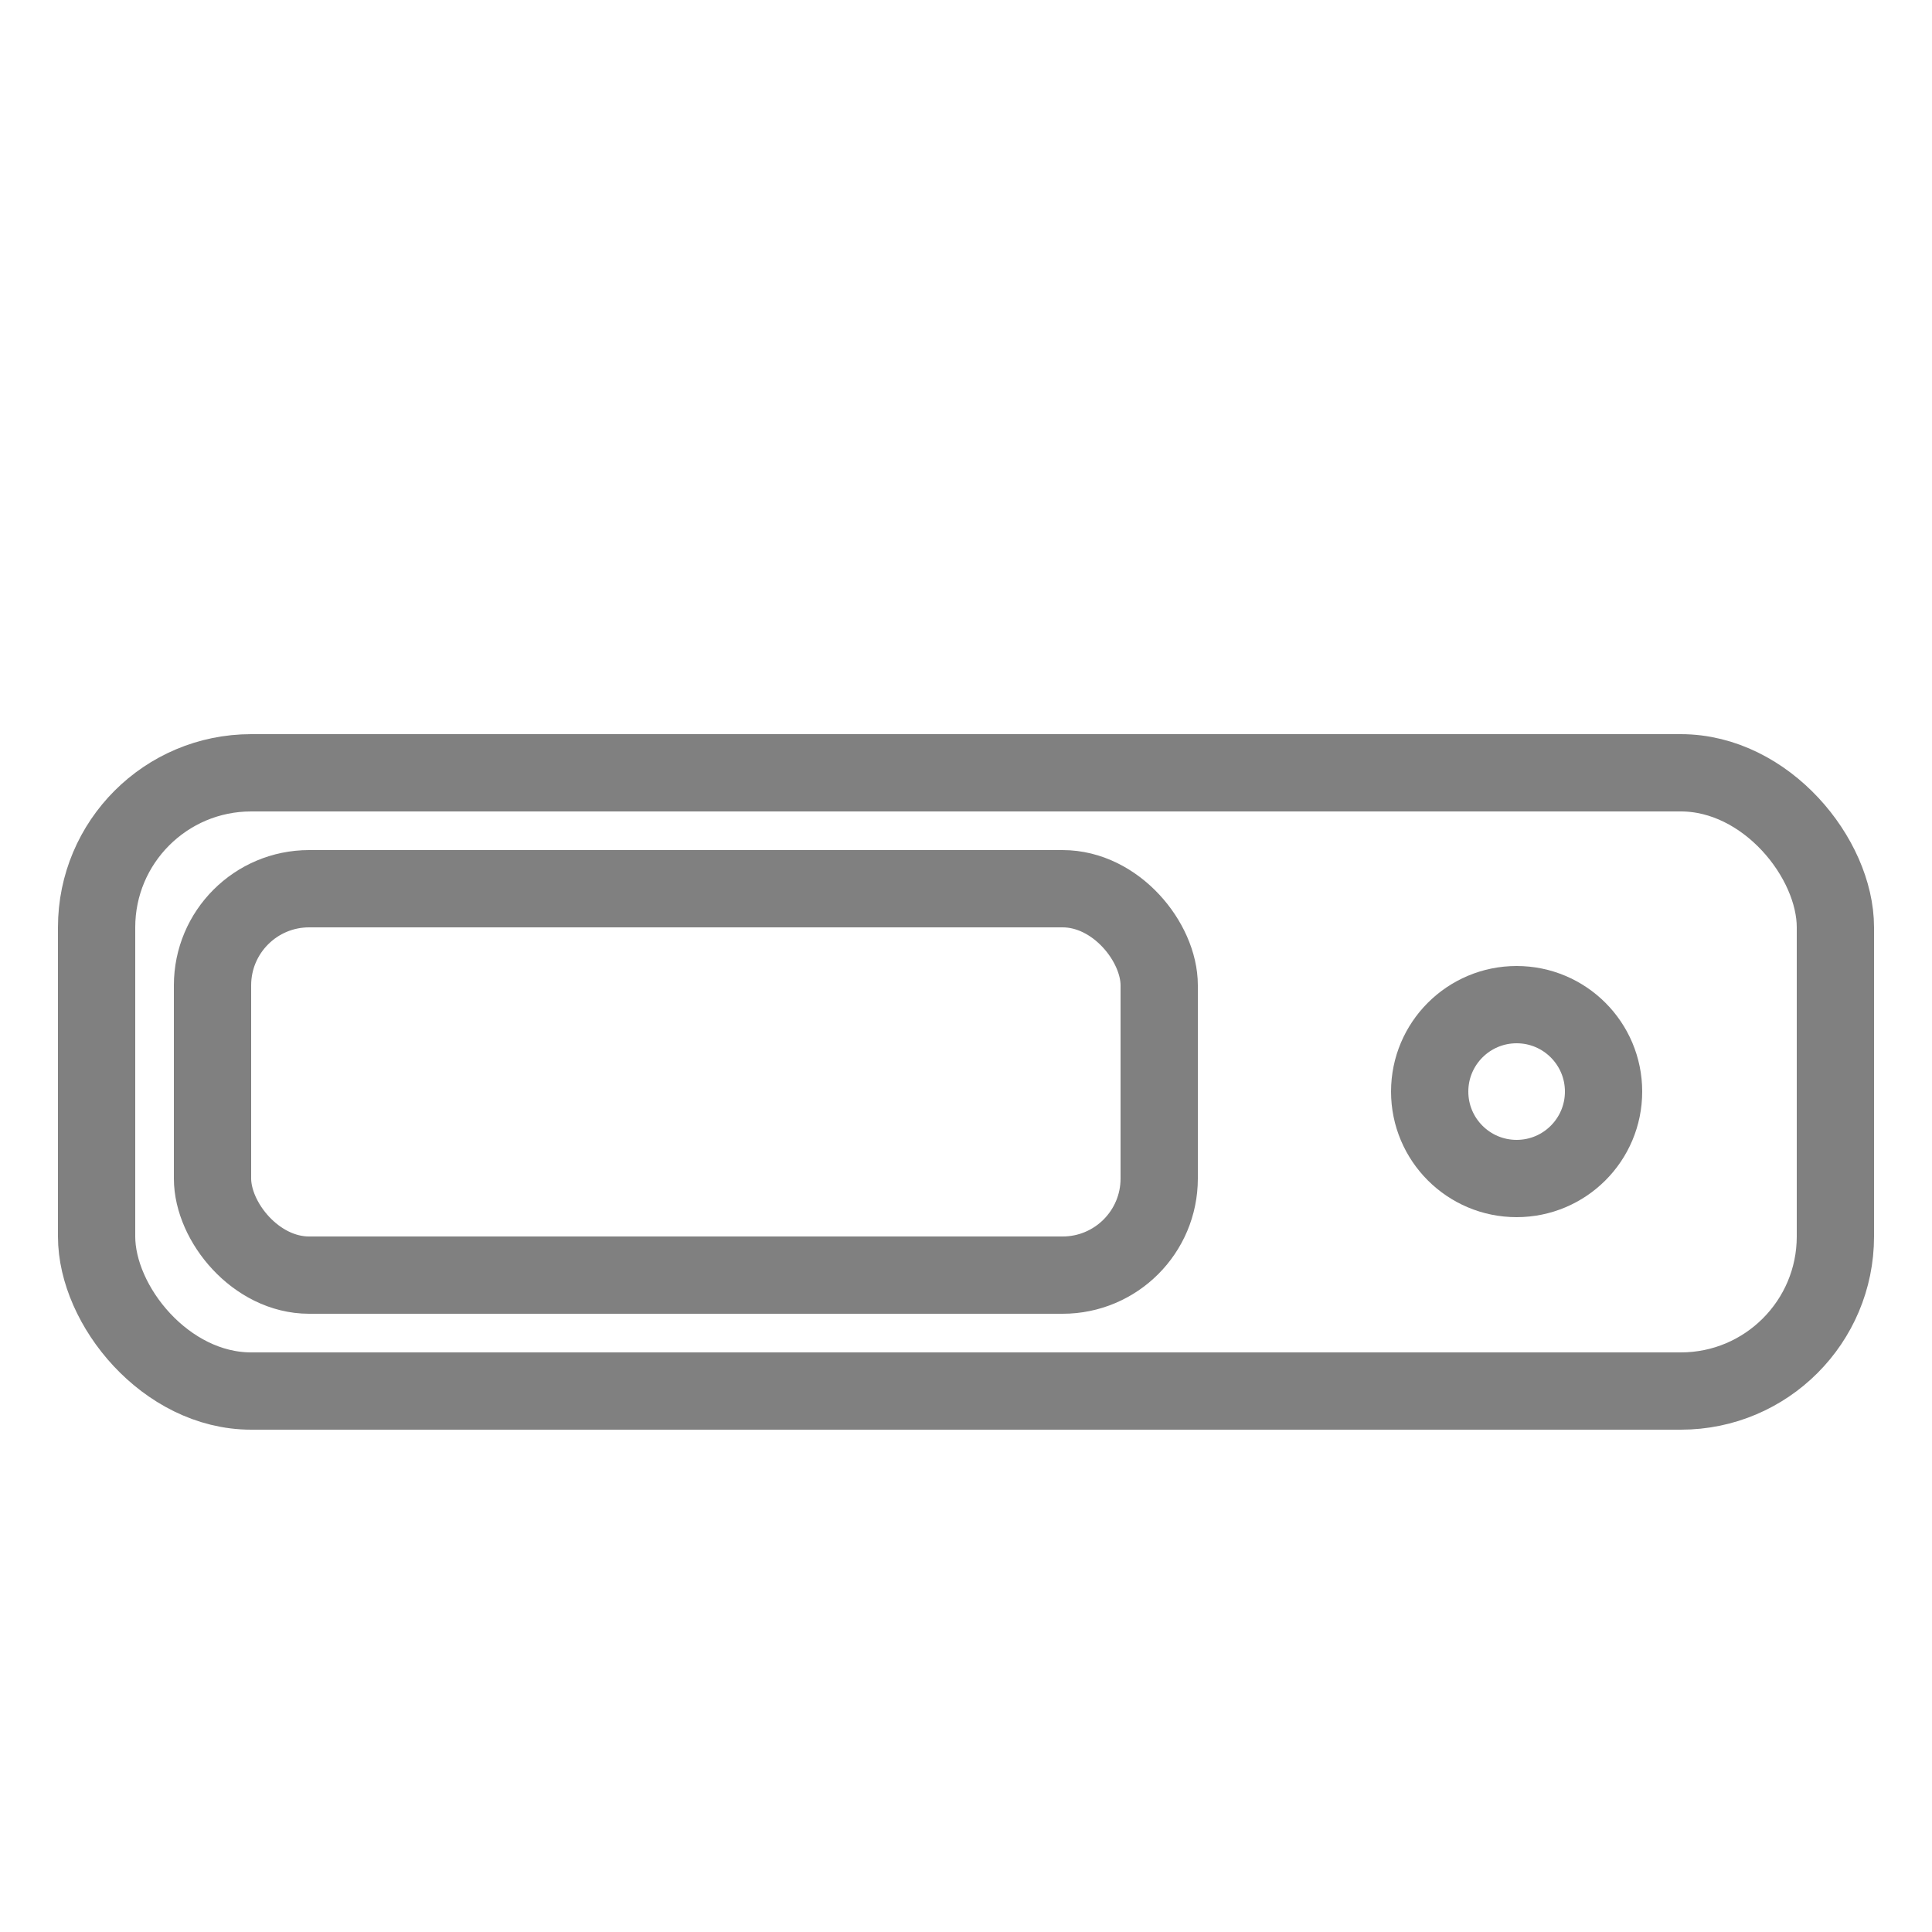 <?xml version="1.0" encoding="UTF-8"?>
<!DOCTYPE svg PUBLIC "-//W3C//DTD SVG 1.1//EN" "http://www.w3.org/Graphics/SVG/1.1/DTD/svg11.dtd">
<svg version="1.1" xmlns="http://www.w3.org/2000/svg" xmlns:xlink="http://www.w3.org/1999/xlink" width="100" height="100"  xml:space="preserve">
    <rect id="box" stroke="#808080" stroke-width="4" fill="none" x="5" y="40" width="90" height="32" rx="8" />
    <rect id="inner" stroke="#808080" stroke-width="4" fill="none" x="11" y="46" width="49" height="20" rx="5" />
    <circle id="oval" stroke="#808080" stroke-width="4" fill="none" cx="78.5" cy="56.5" r="4.5" />
</svg>
